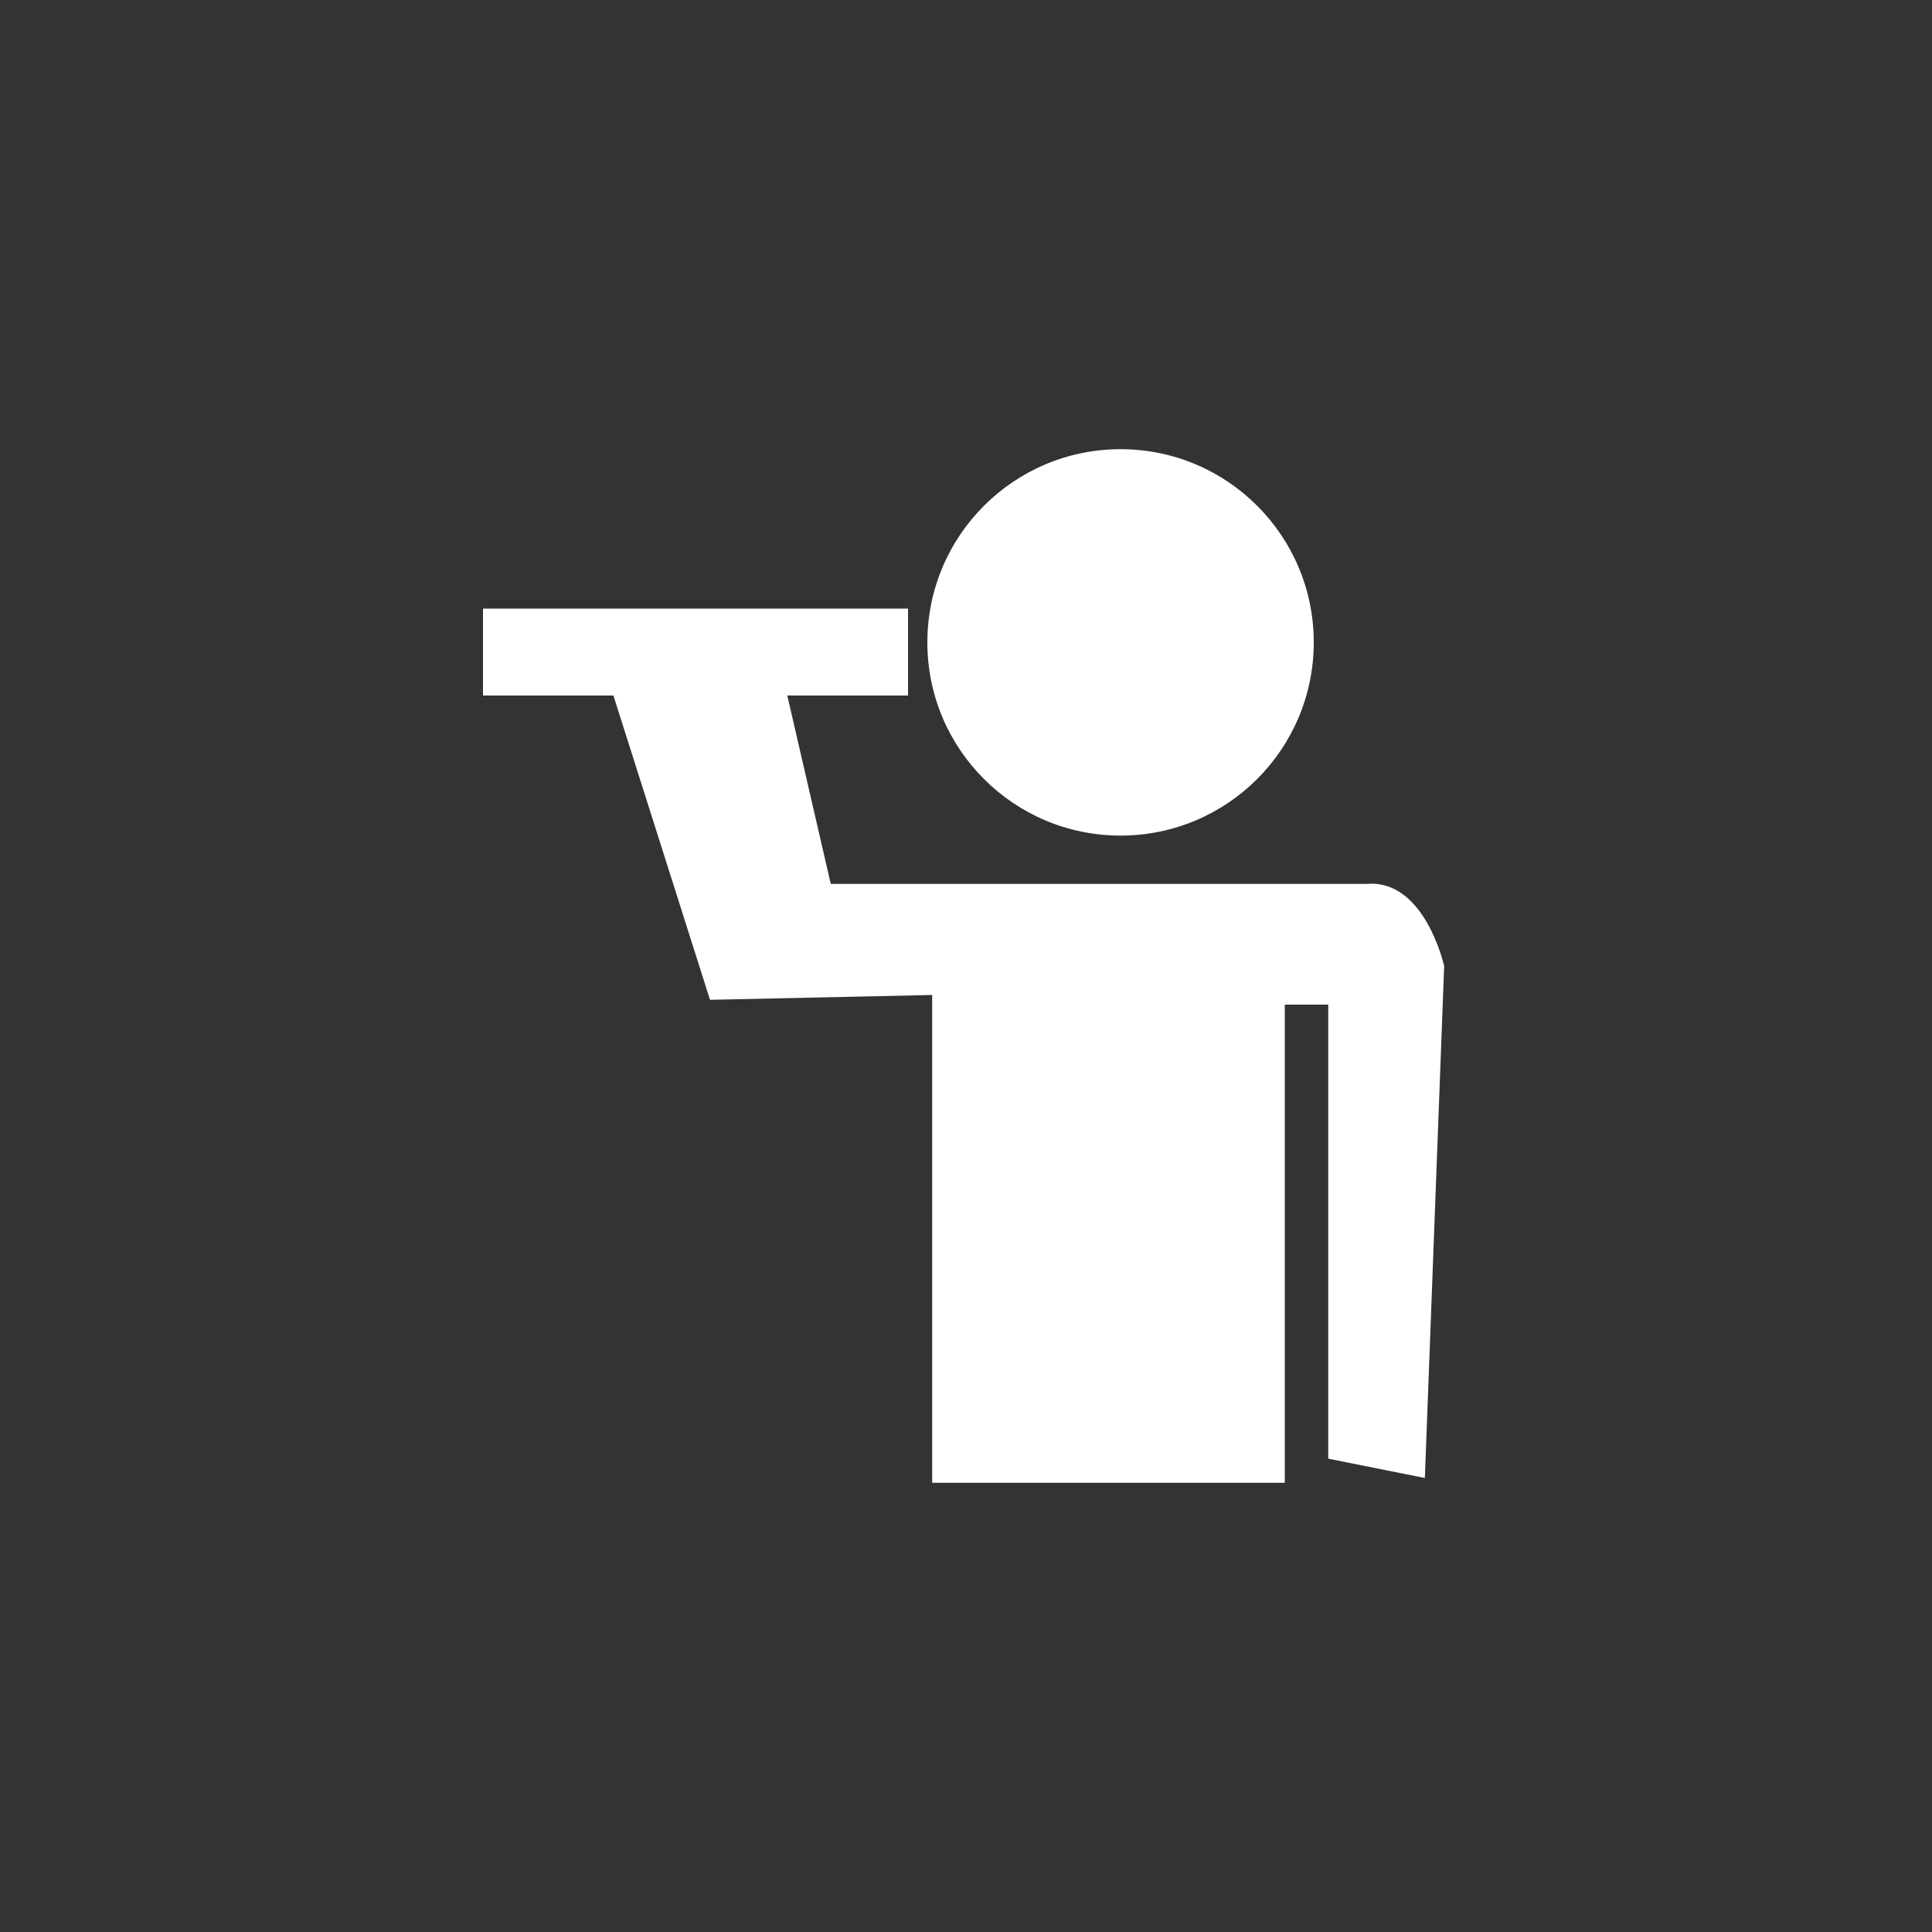 <?xml version="1.0" encoding="utf-8"?>
<!-- Generator: Adobe Illustrator 23.0.5, SVG Export Plug-In . SVG Version: 6.00 Build 0)  -->
<svg version="1.1" id="Capa_1" xmlns="http://www.w3.org/2000/svg" xmlns:xlink="http://www.w3.org/1999/xlink" x="0px" y="0px"
	 viewBox="0 0 40 40" style="enable-background:new 0 0 40 40;" xml:space="preserve">
<rect x="0" y="0" width="40" height="40" fill="#333333" stroke="none"/>
<style type="text/css">
	.st0{fill:#FFFFFF;}
</style>
<g>
	<circle class="st0" cx="23.2" cy="13.3" r="4"/>
	<path class="st0" d="M19.3,20.6v10.1h7.3v-9.9h0.9v9.4l2,0.4L29.9,20c0,0-0.4-1.8-1.6-1.7H17.2l-0.9-3.9h2.5v-1.8H10v1.8h2.7l2,6.3
		L19.3,20.6L19.3,20.6z"/>
</g>
</svg>
